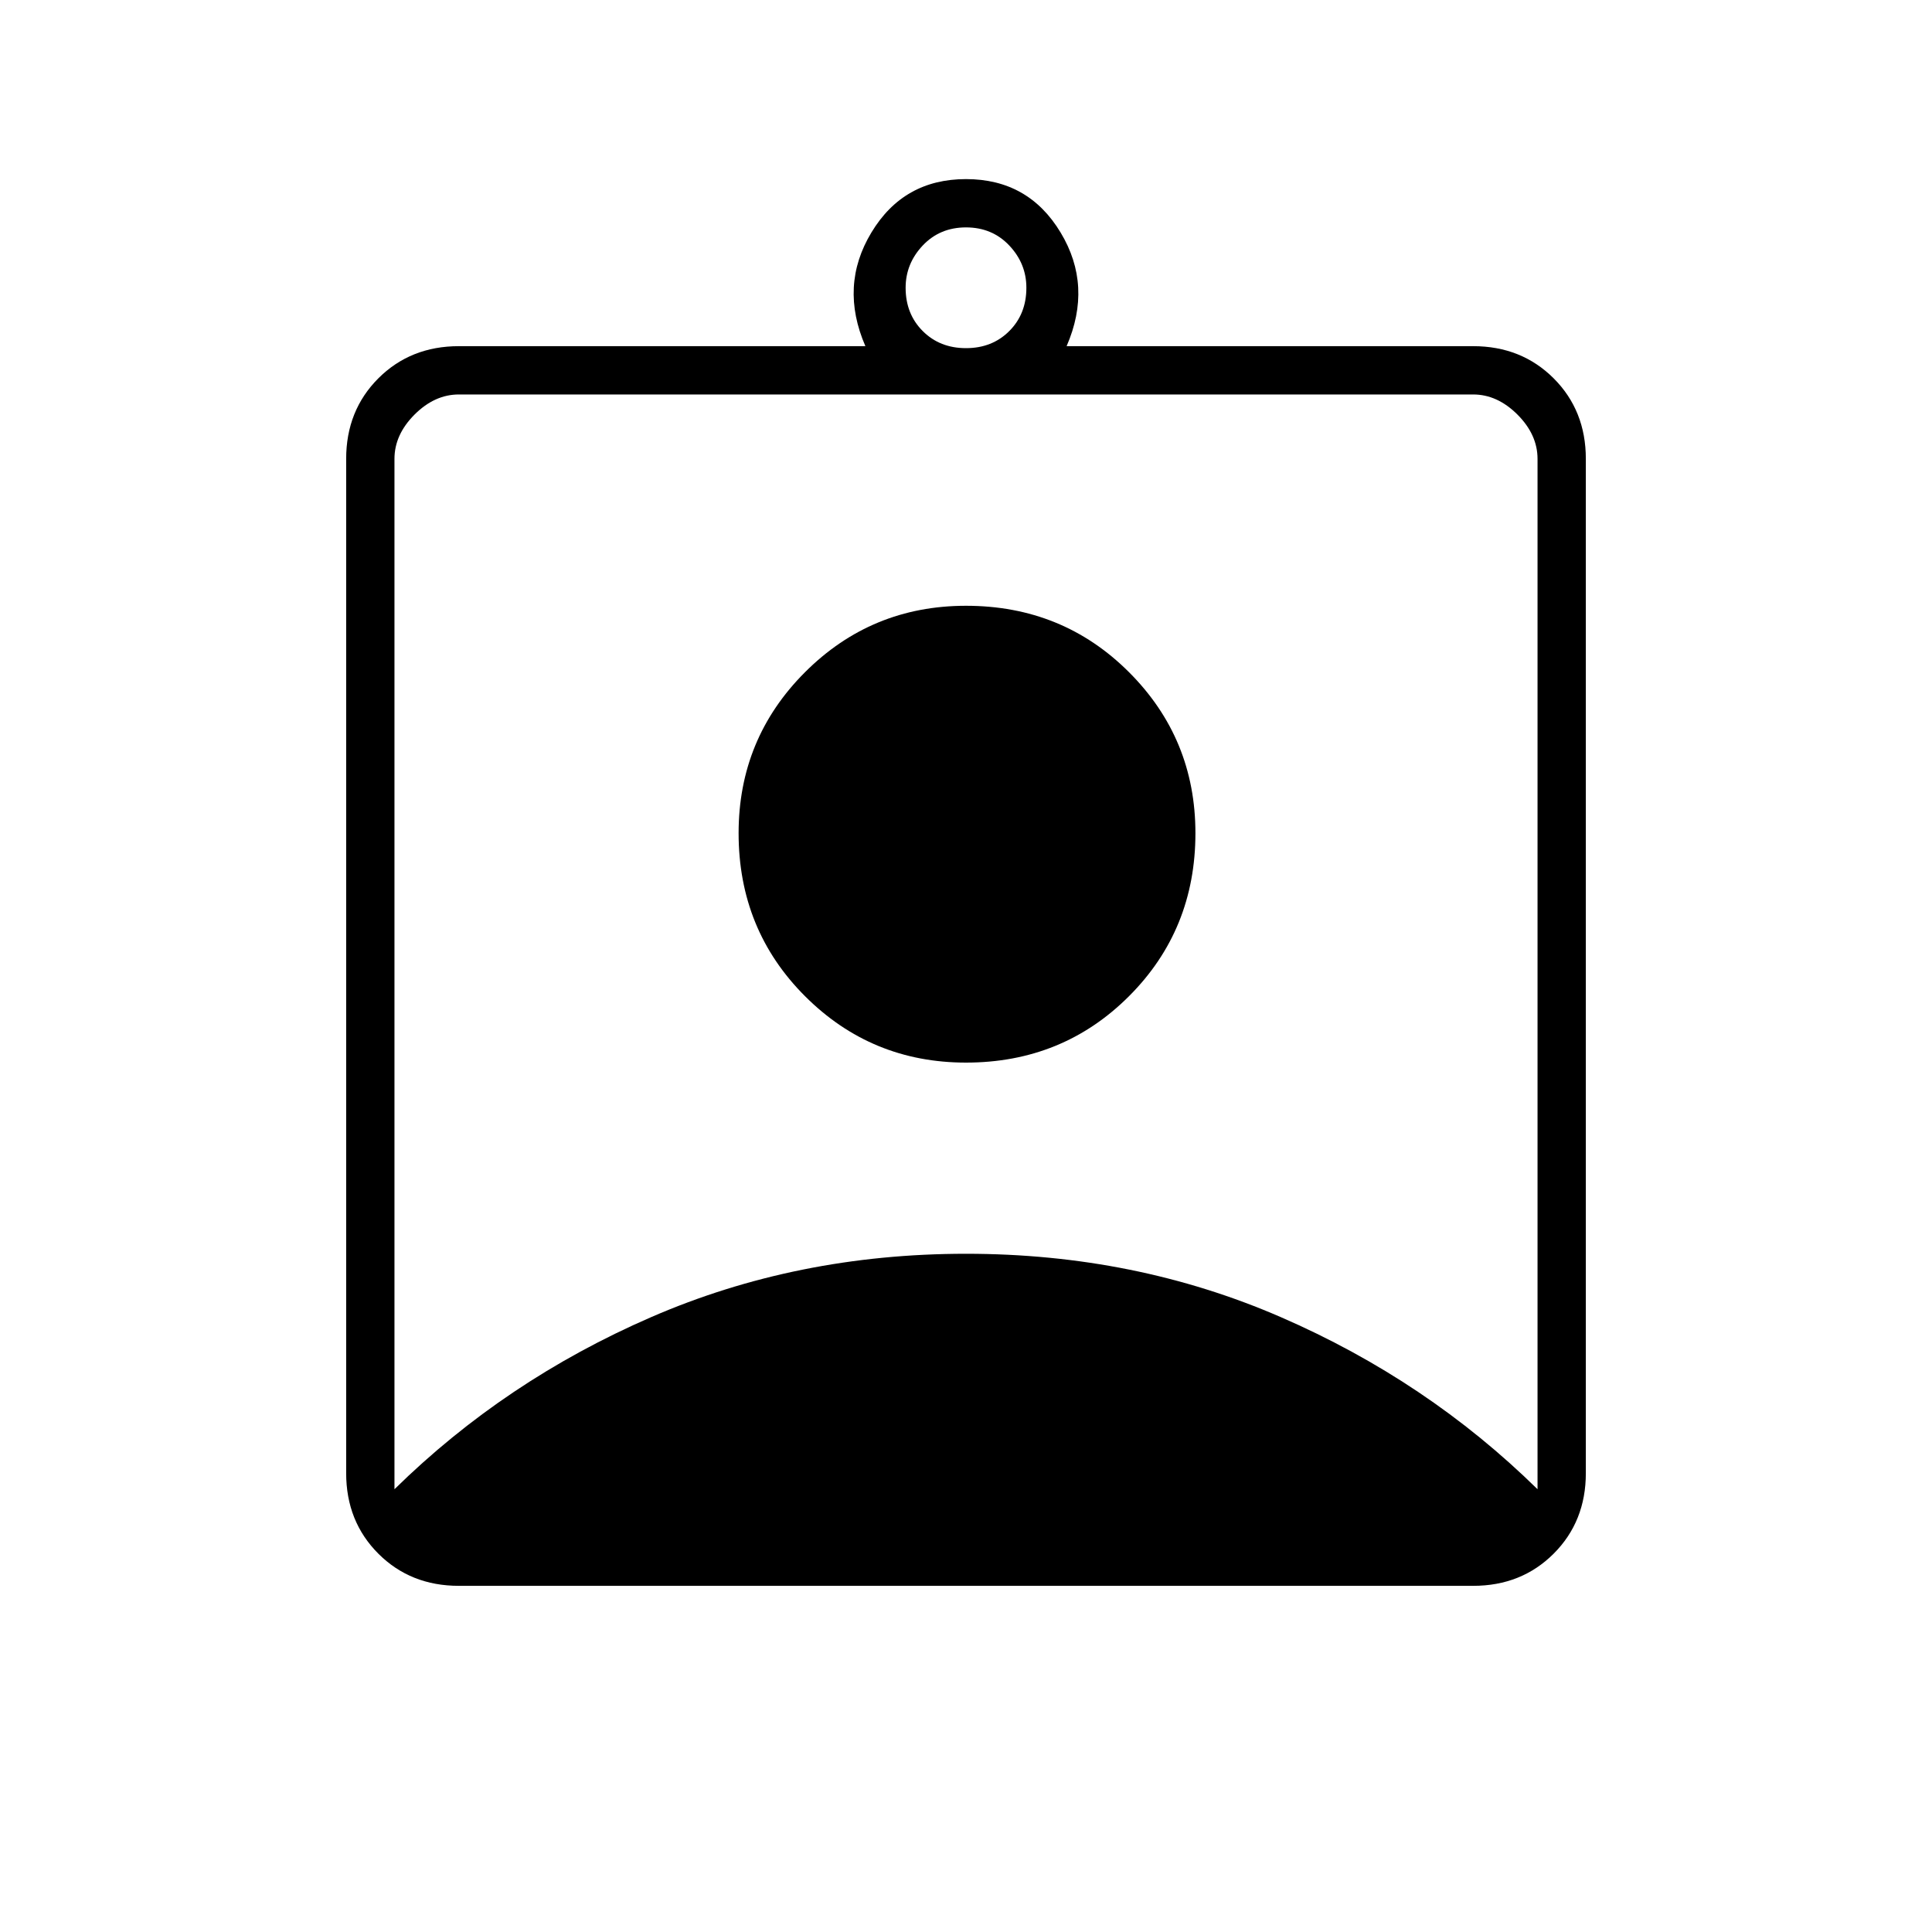 <svg xmlns="http://www.w3.org/2000/svg" height="40" width="40"><path d="M9.5 32.833q-1 0-1.667-.666-.666-.667-.666-1.667v-21q0-1 .666-1.667.667-.666 1.667-.666h8.417q-.542-1.25.125-2.354.666-1.105 1.958-1.105 1.292 0 1.958 1.105.667 1.104.125 2.354H30.5q1 0 1.667.666.666.667.666 1.667v21q0 1-.666 1.667-.667.666-1.667.666ZM20 7.208q.542 0 .896-.354t.354-.896q0-.5-.354-.875T20 4.708q-.542 0-.896.375t-.354.875q0 .542.354.896t.896.354ZM8.167 30.833q2.291-2.25 5.312-3.562Q16.5 25.958 20 25.958t6.521 1.313q3.021 1.312 5.312 3.562V9.5q0-.5-.416-.917-.417-.416-.917-.416h-21q-.5 0-.917.416-.416.417-.416.917ZM20 22q-1.958 0-3.333-1.375-1.375-1.375-1.375-3.375 0-1.958 1.375-3.333 1.375-1.375 3.333-1.375 2 0 3.375 1.375t1.375 3.333q0 2-1.375 3.375T20 22Z"/></svg>